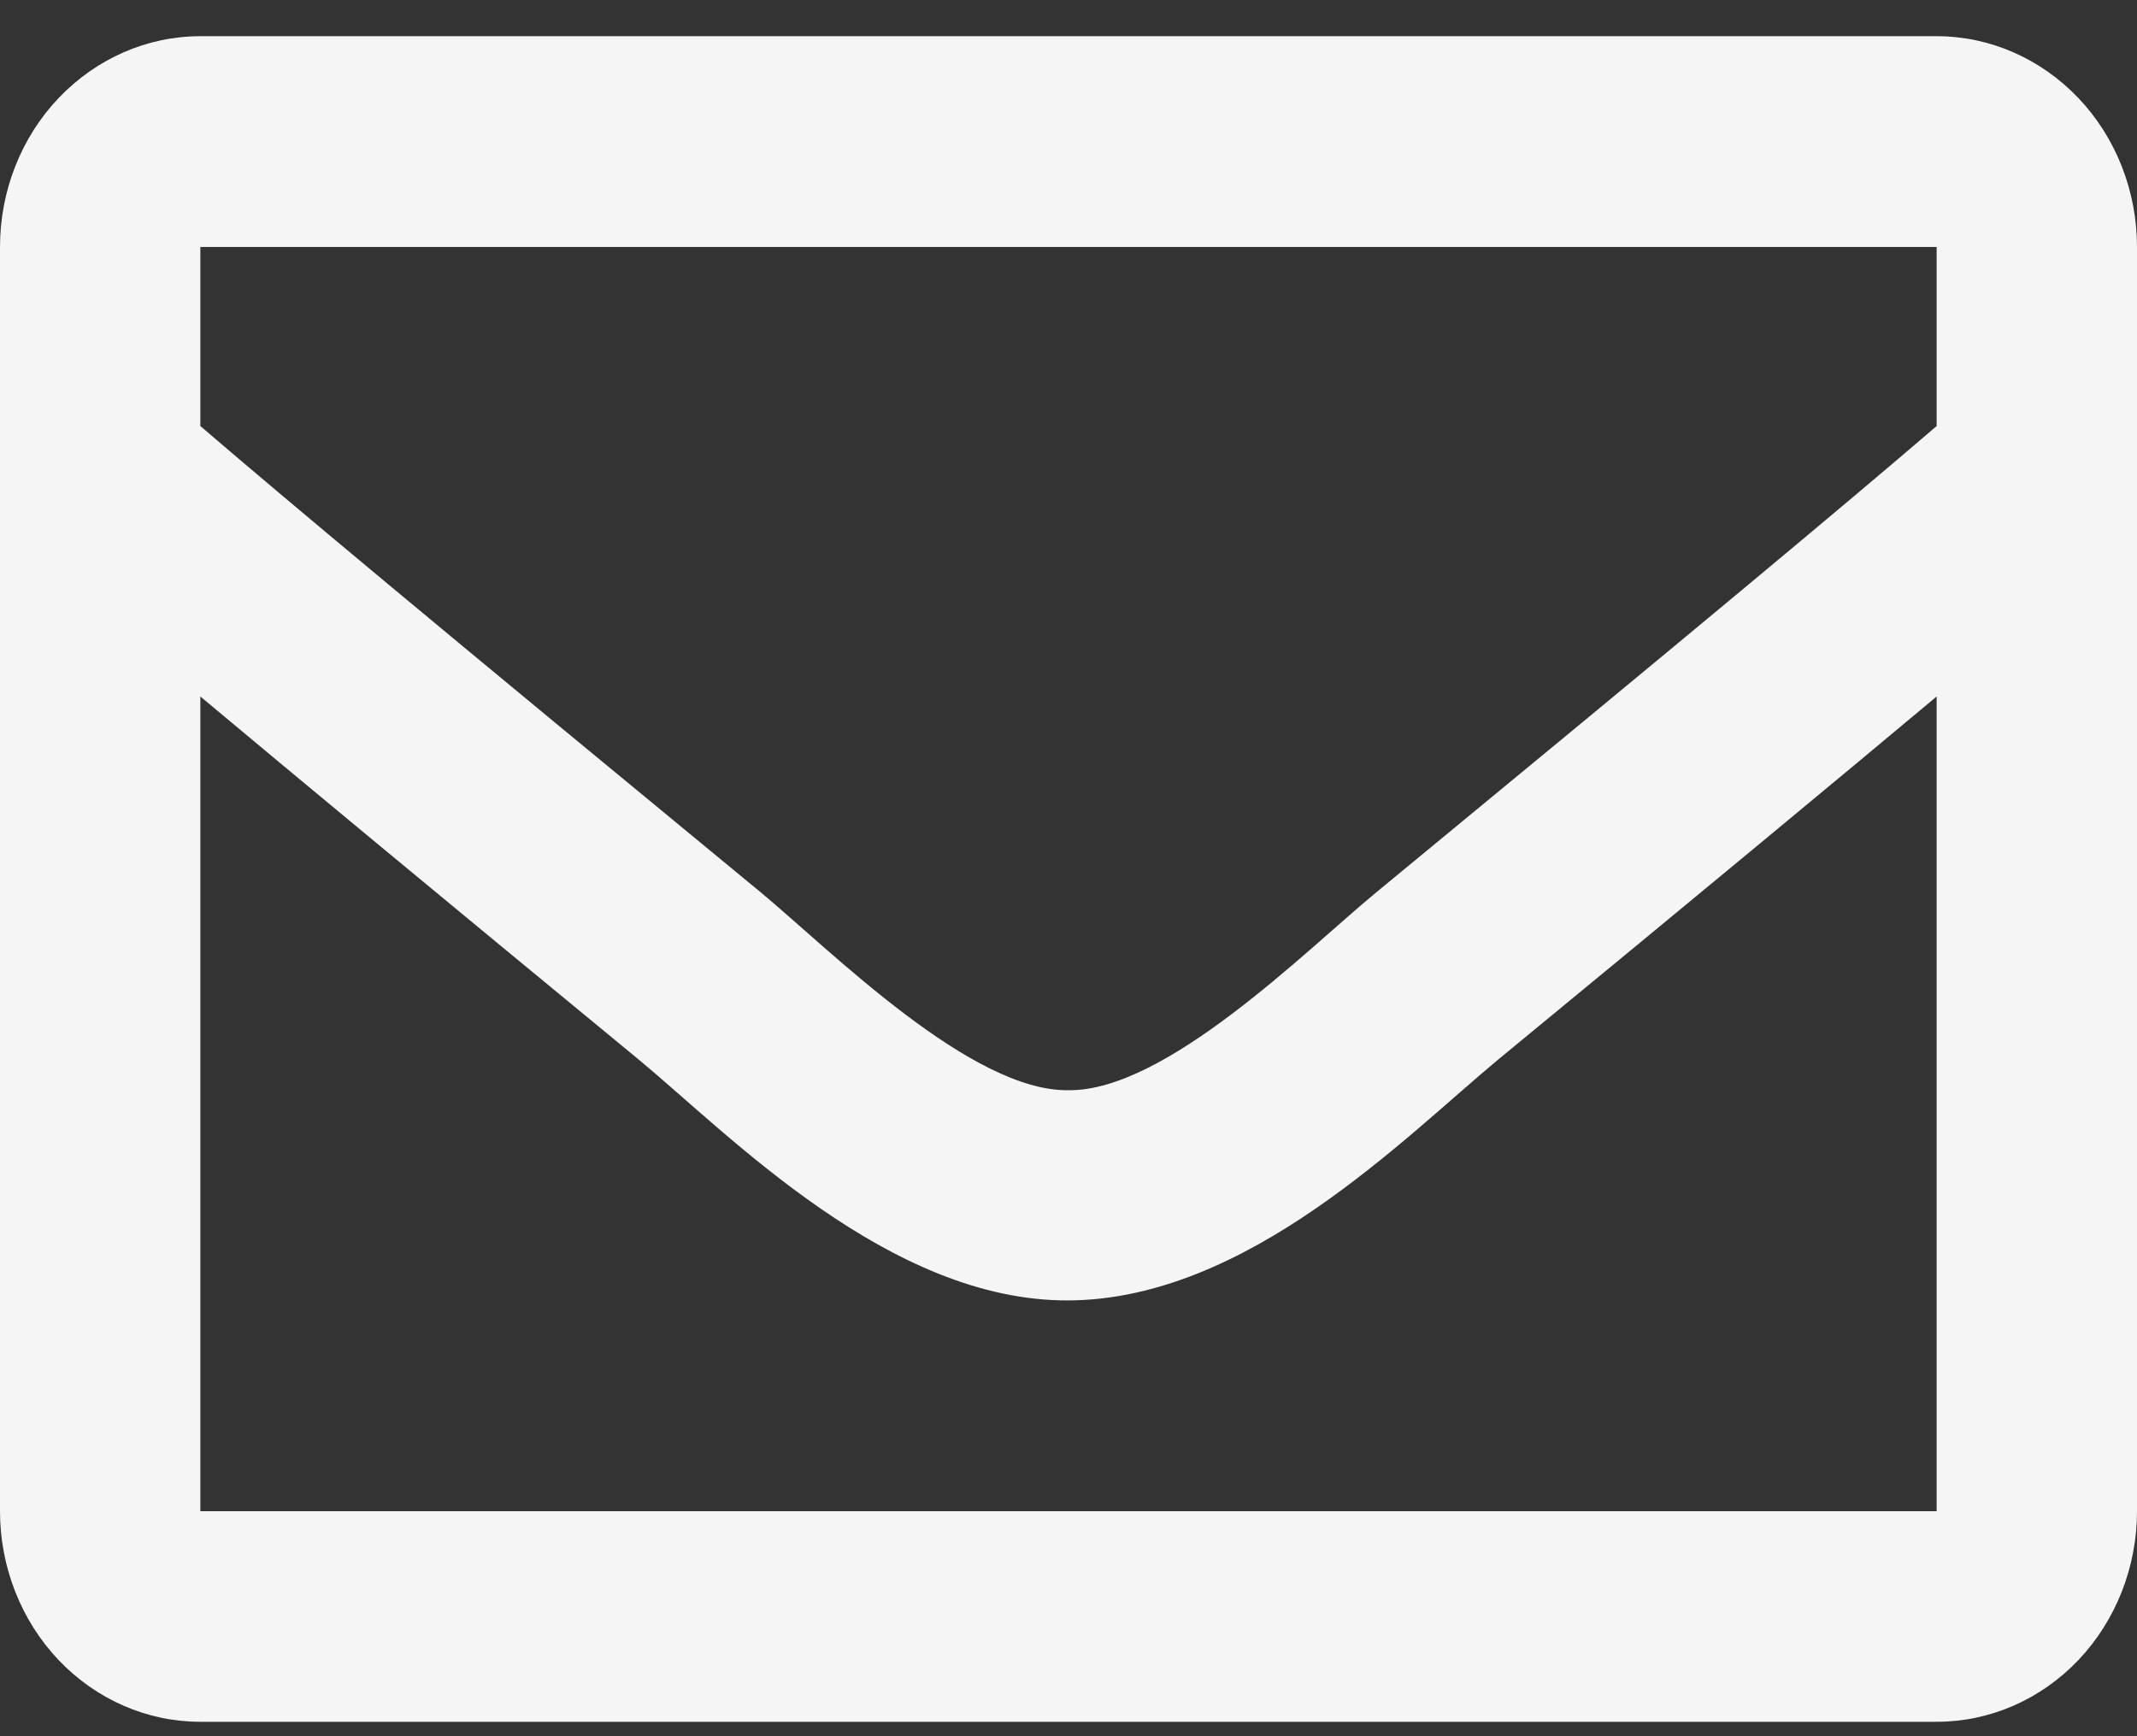 <svg width="16" height="13" viewBox="0 0 16 13" fill="none" xmlns="http://www.w3.org/2000/svg">
<rect x="0" y="0" width="16" height="13" fill="#333333" stroke="none"/>
<path d="M14.5 0.271H1.5C1.102 0.271 0.721 0.438 0.439 0.734C0.158 1.029 0 1.431 0 1.849L0 11.315C0 11.733 0.158 12.134 0.439 12.43C0.721 12.726 1.102 12.892 1.5 12.892H14.5C14.898 12.892 15.279 12.726 15.561 12.43C15.842 12.134 16 11.733 16 11.315V1.849C16 1.431 15.842 1.029 15.561 0.734C15.279 0.438 14.898 0.271 14.5 0.271ZM14.5 1.849V3.19C13.8 3.791 12.682 4.723 10.294 6.69C9.768 7.126 8.725 8.172 8 8.163C7.275 8.175 6.232 7.129 5.706 6.69C3.318 4.723 2.2 3.791 1.5 3.19V1.849H14.5ZM1.5 11.315V5.215C2.216 5.814 3.232 6.657 4.779 7.931C5.462 8.496 6.659 9.744 8 9.737C9.341 9.73 10.516 8.515 11.22 7.931C12.768 6.657 13.784 5.814 14.5 5.215V11.315H1.5Z" fill="#F5F5F5"/>
</svg>
